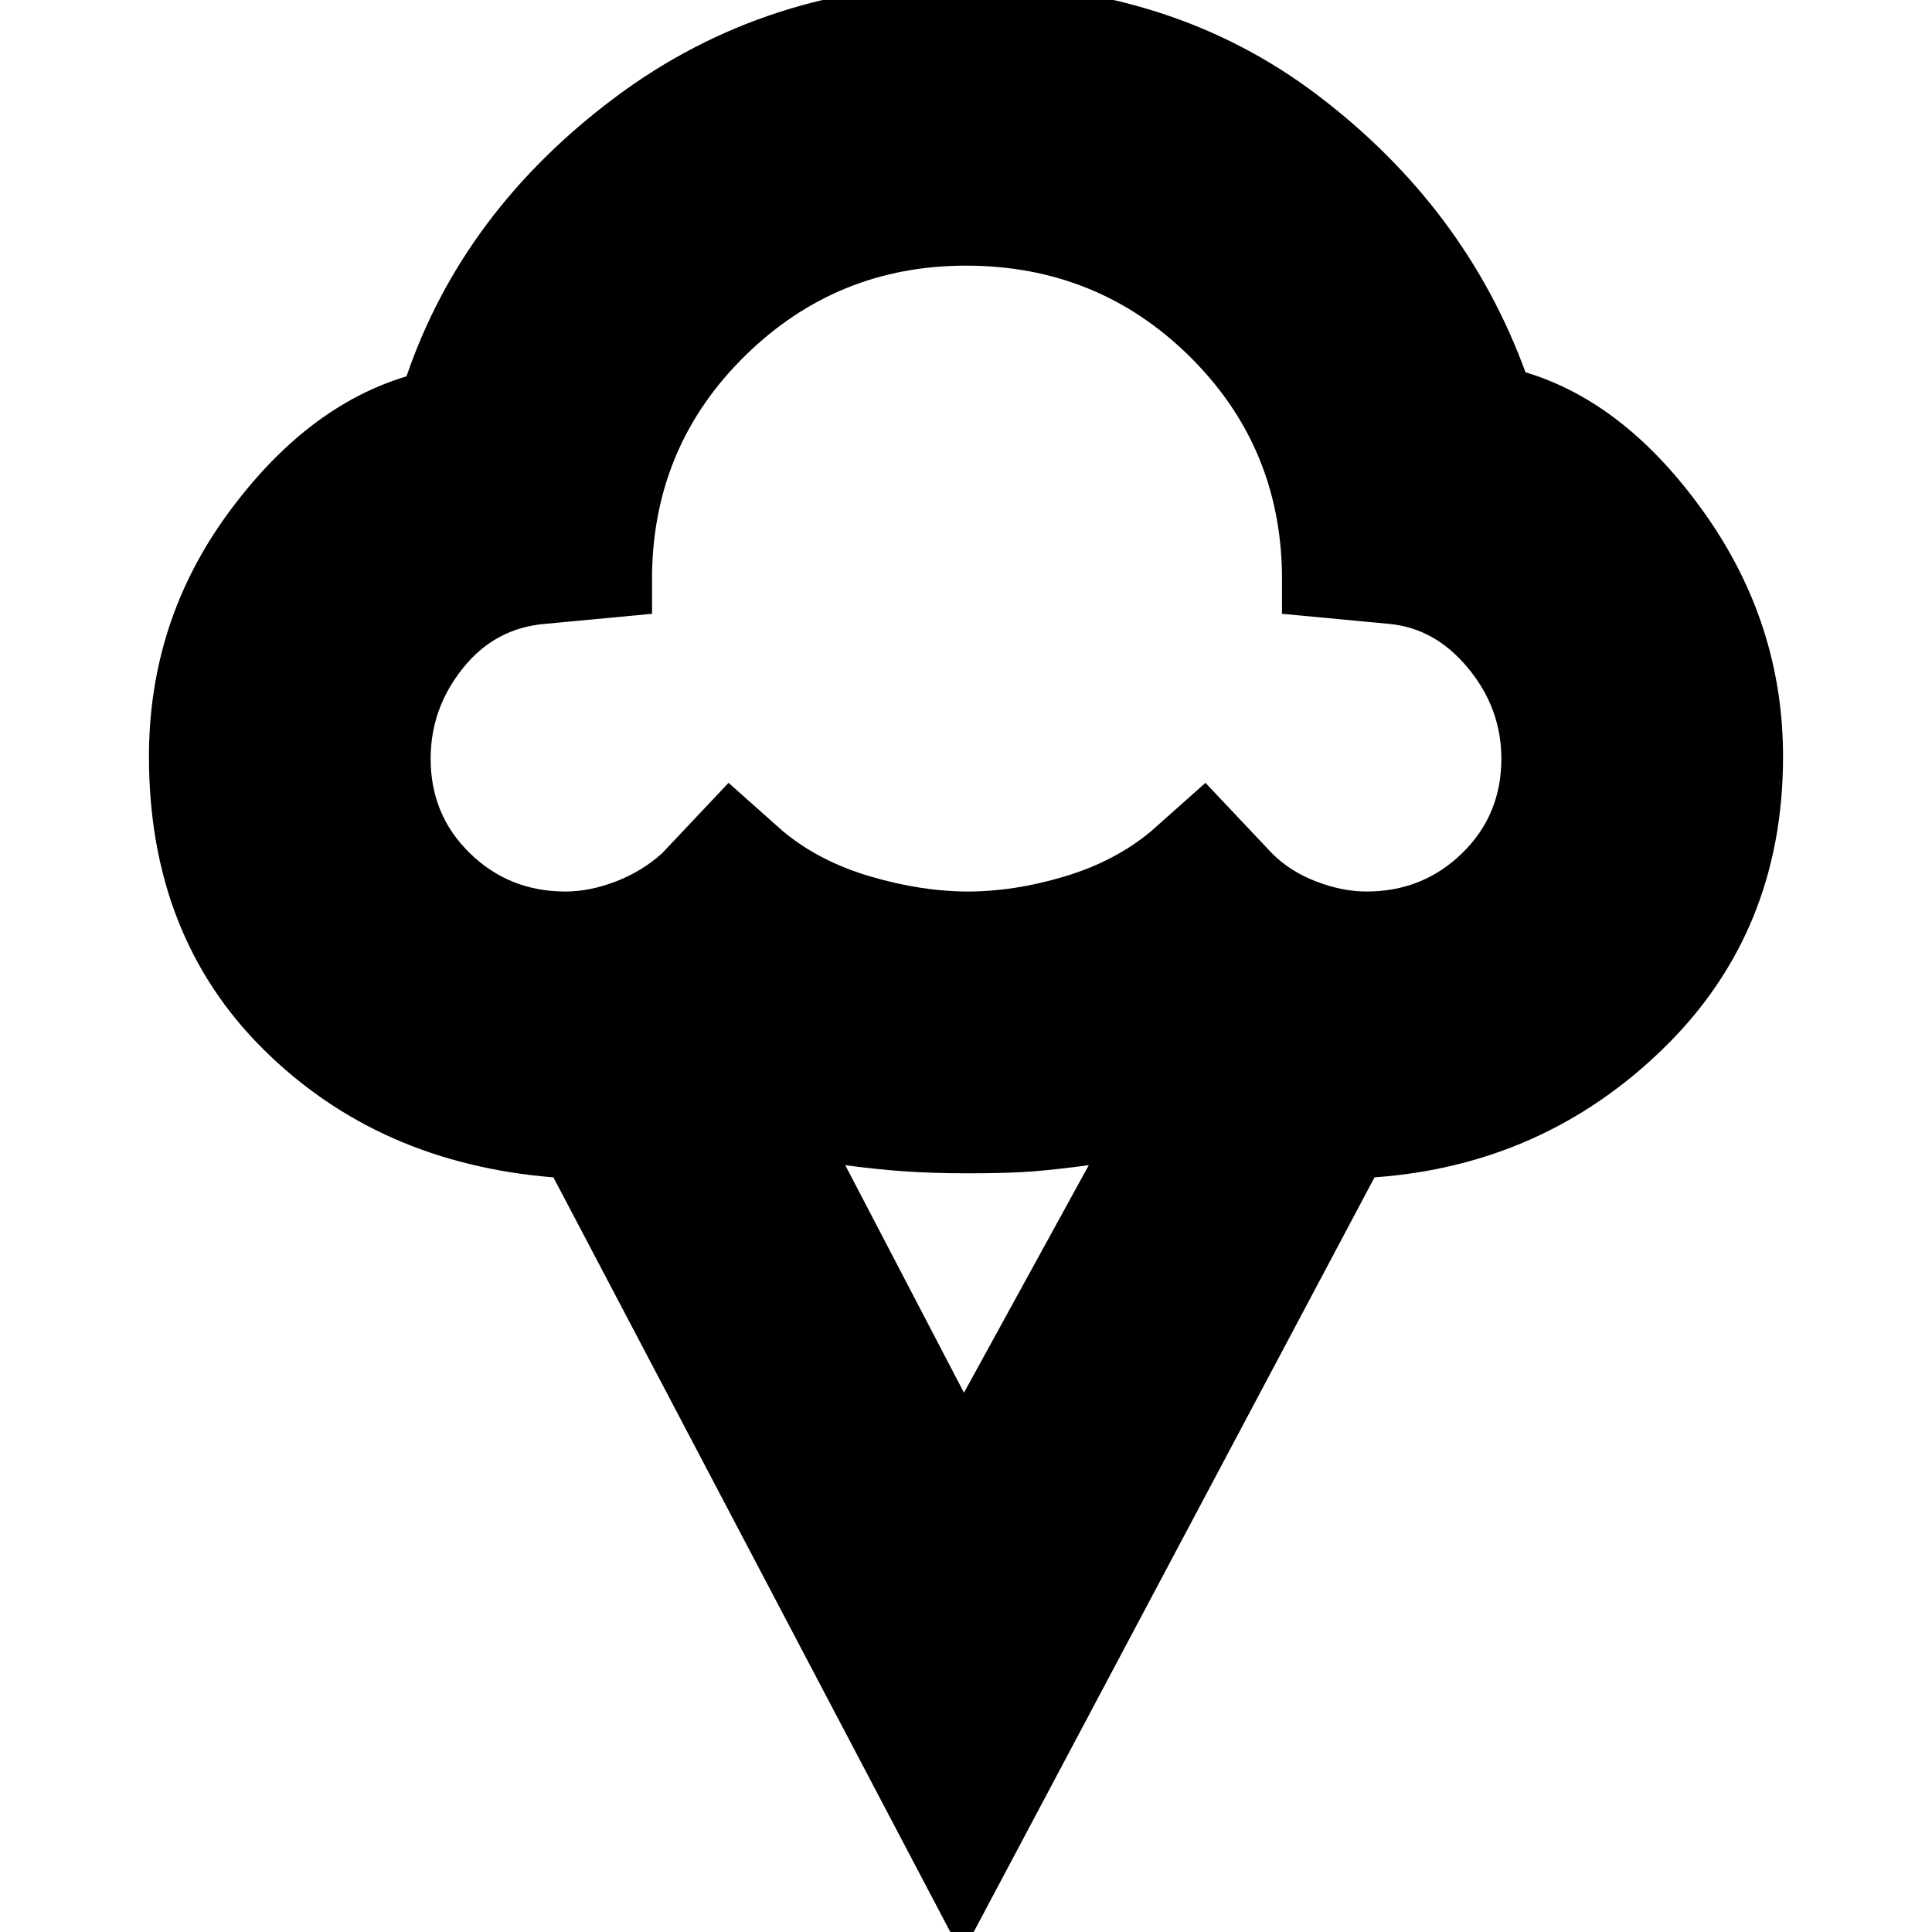 <svg xmlns="http://www.w3.org/2000/svg" height="20" width="20"><path d="m9.958 20.229-4.229-8.041q-1.812-.146-3-1.323-1.187-1.177-1.187-3.032 0-1.395.812-2.51.813-1.115 1.854-1.427.584-1.708 2.157-2.886Q7.938-.167 10-.167q2.125 0 3.646 1.157 1.521 1.156 2.146 2.864 1.041.313 1.854 1.459.812 1.145.812 2.52 0 1.813-1.239 3.021-1.24 1.208-2.99 1.334Zm-4.104-11q.25 0 .521-.104t.479-.292l.688-.729.562.5q.375.313.906.469.532.156 1.011.156.479 0 1-.156t.896-.469l.562-.5.688.729q.187.188.458.292.271.104.521.104.583 0 .989-.396.407-.395.407-.979 0-.521-.344-.937-.344-.417-.823-.459l-1.104-.104v-.416q-.021-1.334-.969-2.261T10 2.75q-1.333 0-2.281.927-.948.927-.969 2.261v.416l-1.104.104q-.521.042-.854.459-.334.416-.334.937 0 .584.407.979.406.396.989.396Zm4.125 5.188 1.292-2.355q-.313.042-.563.063-.25.021-.687.021-.375 0-.667-.021-.292-.021-.604-.063ZM10 6Z"/></svg>